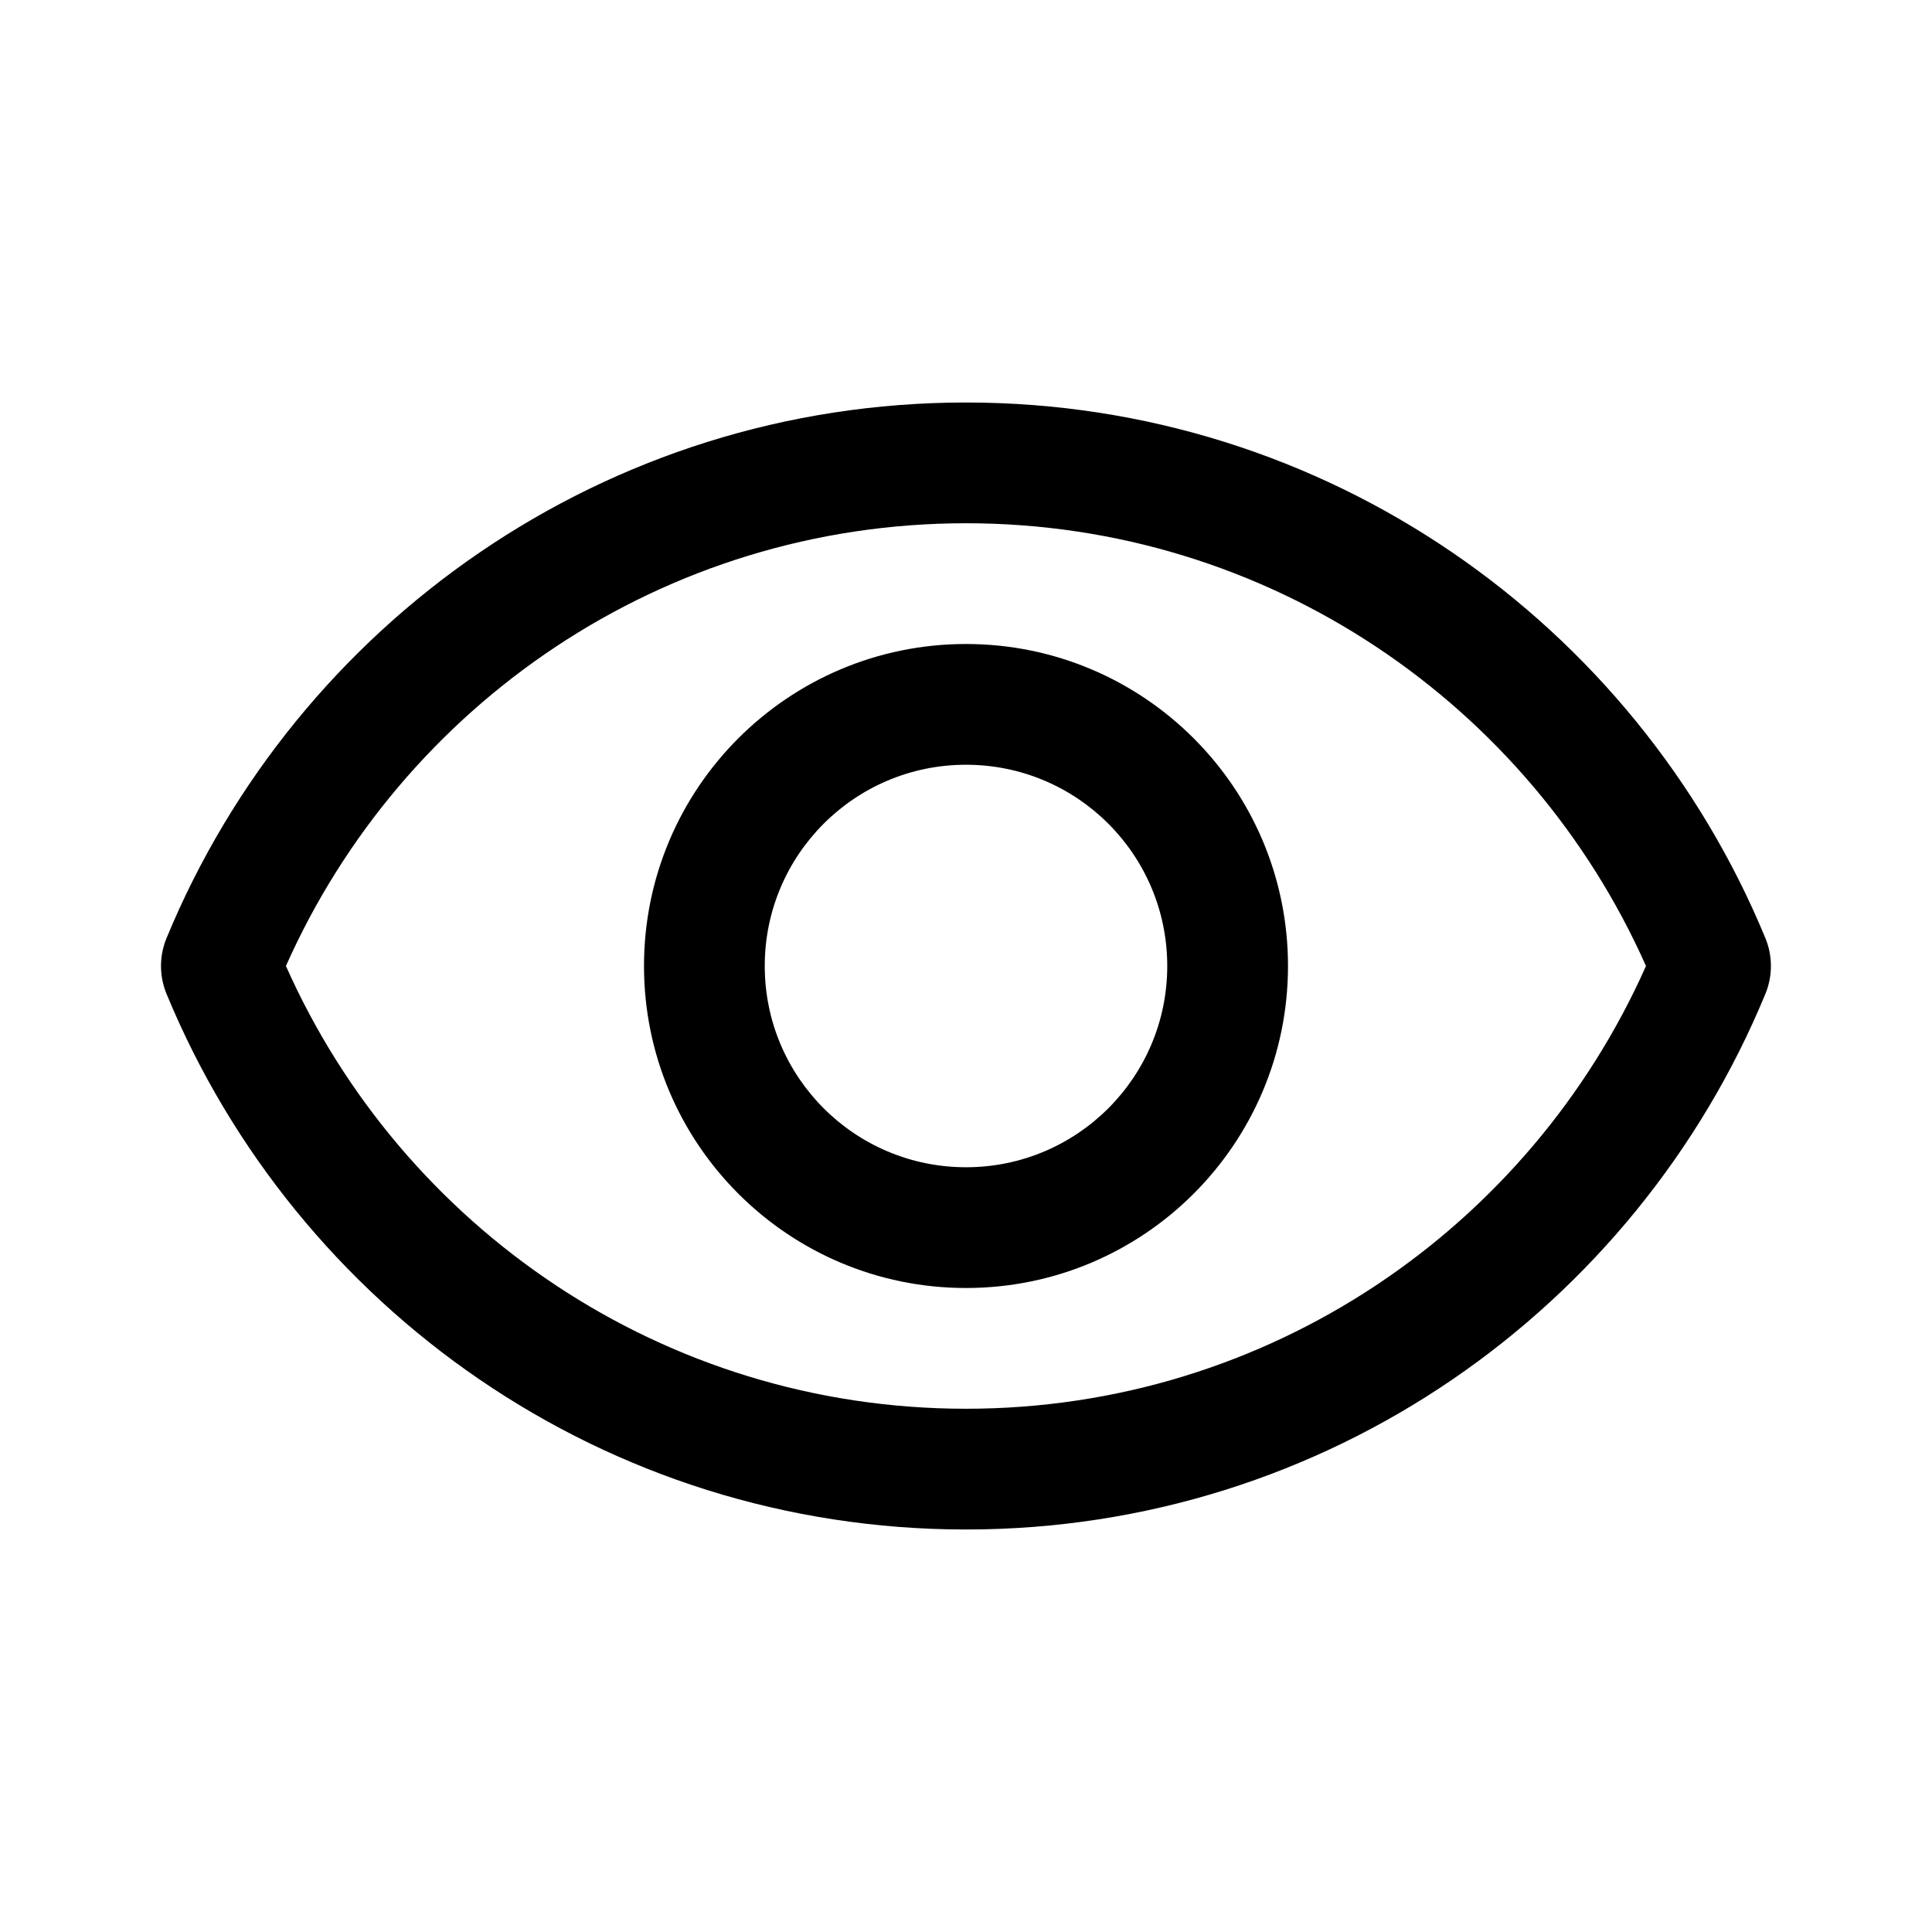 <svg width="24" height="24" viewBox="0 0 24 24" fill="none" xmlns="http://www.w3.org/2000/svg">
<g id="show">
<g id="Union">
<path fill-rule="evenodd" clip-rule="evenodd" d="M16 12C16 14.209 14.209 16 12 16C9.791 16 8 14.209 8 12C8 9.791 9.791 8 12 8C14.209 8 16 9.791 16 12ZM14.5 12C14.5 13.381 13.381 14.5 12 14.5C10.619 14.5 9.5 13.381 9.5 12C9.5 10.619 10.619 9.5 12 9.5C13.381 9.5 14.5 10.619 14.5 12Z" fill="black"/>
<path fill-rule="evenodd" clip-rule="evenodd" d="M2.069 12.347C1.977 12.125 1.977 11.875 2.069 11.653C3.682 7.748 7.521 5 12 5C16.479 5 20.318 7.748 21.93 11.653C22.022 11.875 22.022 12.125 21.93 12.347C20.318 16.253 16.479 19 12 19C7.521 19 3.682 16.253 2.069 12.347ZM12 17.5C8.237 17.5 4.994 15.245 3.552 12C4.994 8.755 8.237 6.5 12 6.5C15.762 6.5 19.005 8.755 20.447 12C19.005 15.245 15.762 17.5 12 17.5Z" fill="black"/>
</g>
</g>
</svg>
